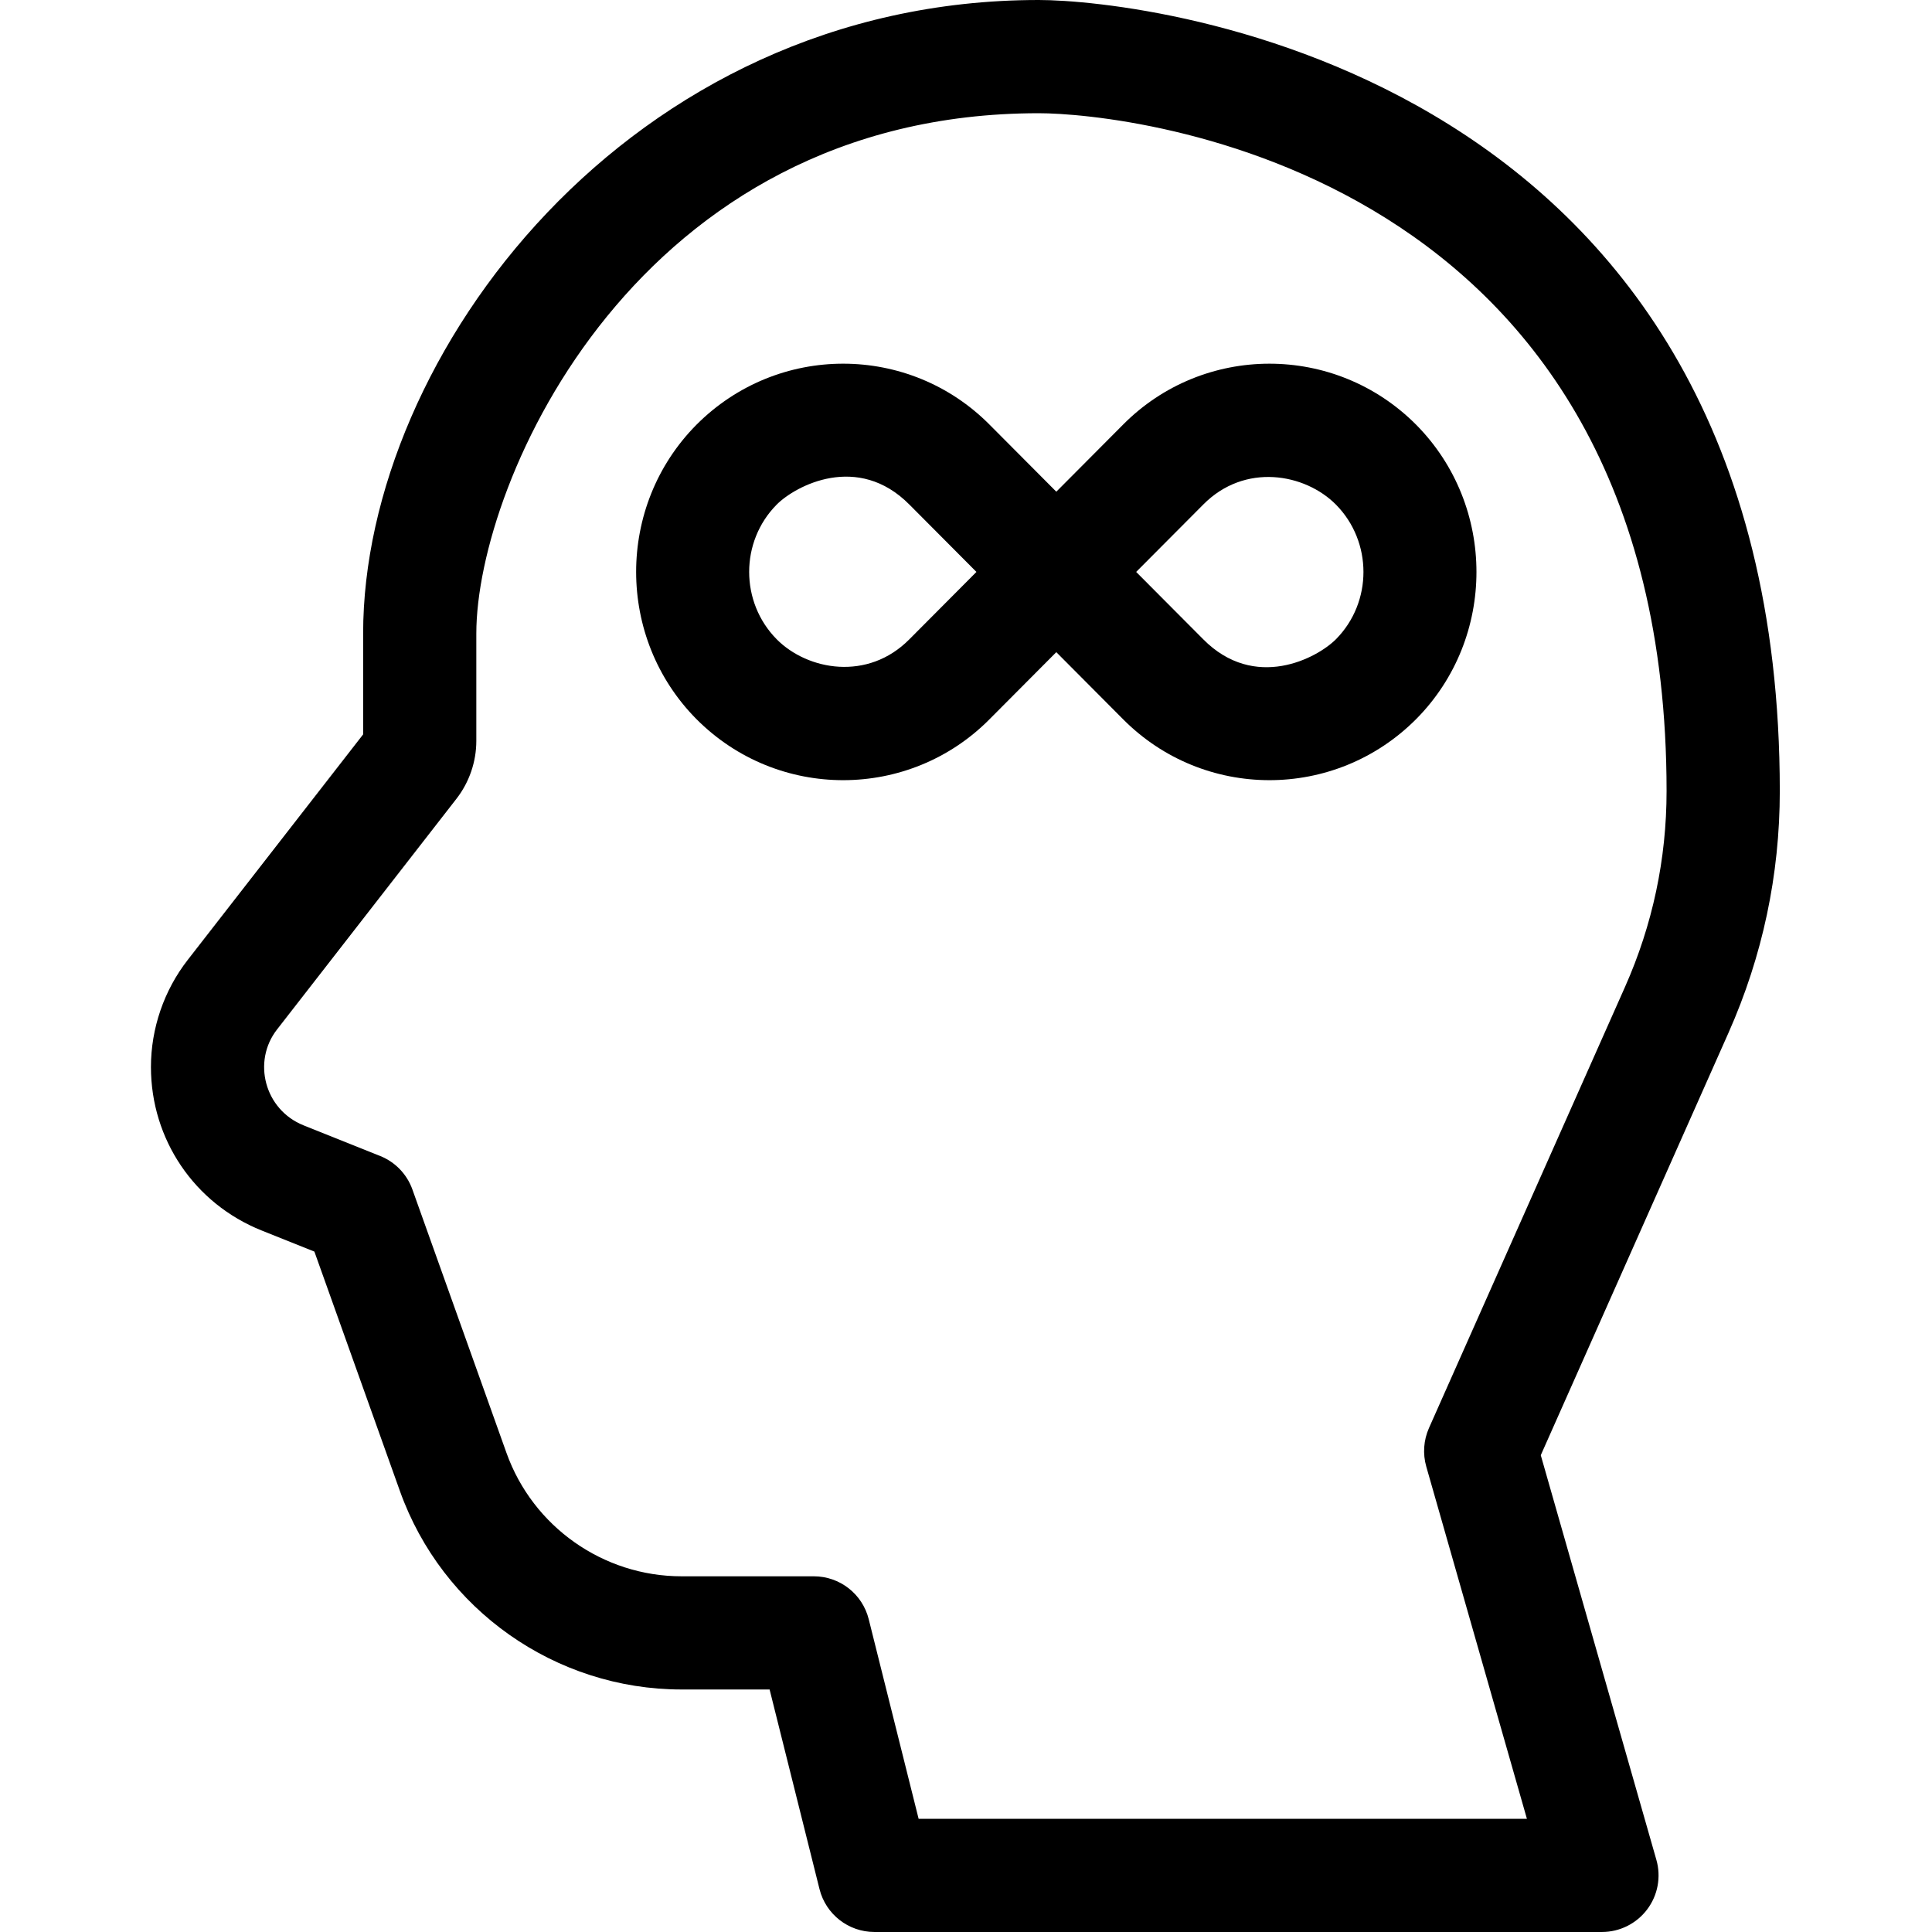 <svg height="512pt" viewBox="-40 0 512 512" width="512pt" xmlns="http://www.w3.org/2000/svg"><g fill-rule="evenodd"><path d="m257.578 112.578-17.645 17.727-17.613-17.691c-21.344-21.59-56.242-21.699-77.805 0-21.246 21.48-21.246 56.43.023 77.934 21.543 21.676 56.461 21.539 77.746.008l17.648-17.727 17.609 17.691c21.348 21.59 56.242 21.699 77.805 0 21.246-21.477 21.246-56.426-.023-77.934-21.543-21.672-56.461-21.535-77.746-.008zm-56.59 56.848c-11.016 11.145-26.957 8.234-35.145 0-9.738-9.848-9.738-25.871-.023-35.691 5.004-5.031 21.527-13.824 35.203.008l17.742 17.824zm113.059-.027c-5.004 5.035-21.527 13.824-35.203-.008l-17.746-17.824 17.781-17.859c11.016-11.141 26.953-8.234 35.145.004 9.738 9.844 9.738 25.867.023 35.688zm0 0"/><path d="m431.664 209.633c0-191.262-167.961-209.633-196.406-209.633-108.625 0-179.023 94.34-179.023 167.898v26.723c-8.914 11.457-34.383 44.203-46.504 59.789-6.273 8.066-9.73 18.137-9.73 28.355 0 19.184 11.508 36.188 29.328 43.324l13.988 5.594 22.66 63.445c11.234 31.465 41.234 52.605 74.648 52.605h23.328l13.227 52.906c1.672 6.676 7.672 11.359 14.555 11.359h192.797c4.707 0 9.145-2.211 11.977-5.969 2.836-3.754 3.742-8.625 2.449-13.152l-30.637-107.23 49.746-111.934c9.023-20.309 13.598-41.867 13.598-64.082zm-41.012 51.898-51.961 116.91c-1.426 3.215-1.68 6.828-.715 10.211l26.672 93.348h-161.203l-13.227-52.906c-1.668-6.676-7.668-11.359-14.551-11.359h-35.043c-20.77 0-39.414-13.141-46.398-32.695l-24.934-69.816c-1.445-4.051-4.562-7.289-8.559-8.883l-20.262-8.105c-10.391-4.16-13.641-16.953-7.062-25.402 12.648-16.27 39.82-51.203 47.57-61.168 3.387-4.359 5.254-9.797 5.254-15.312v-28.453c0-40.293 42.688-137.898 149.039-137.898 23.562 0 166.391 14.332 166.391 179.633 0 17.992-3.703 35.453-11.012 51.898zm0 0"/></g></svg>